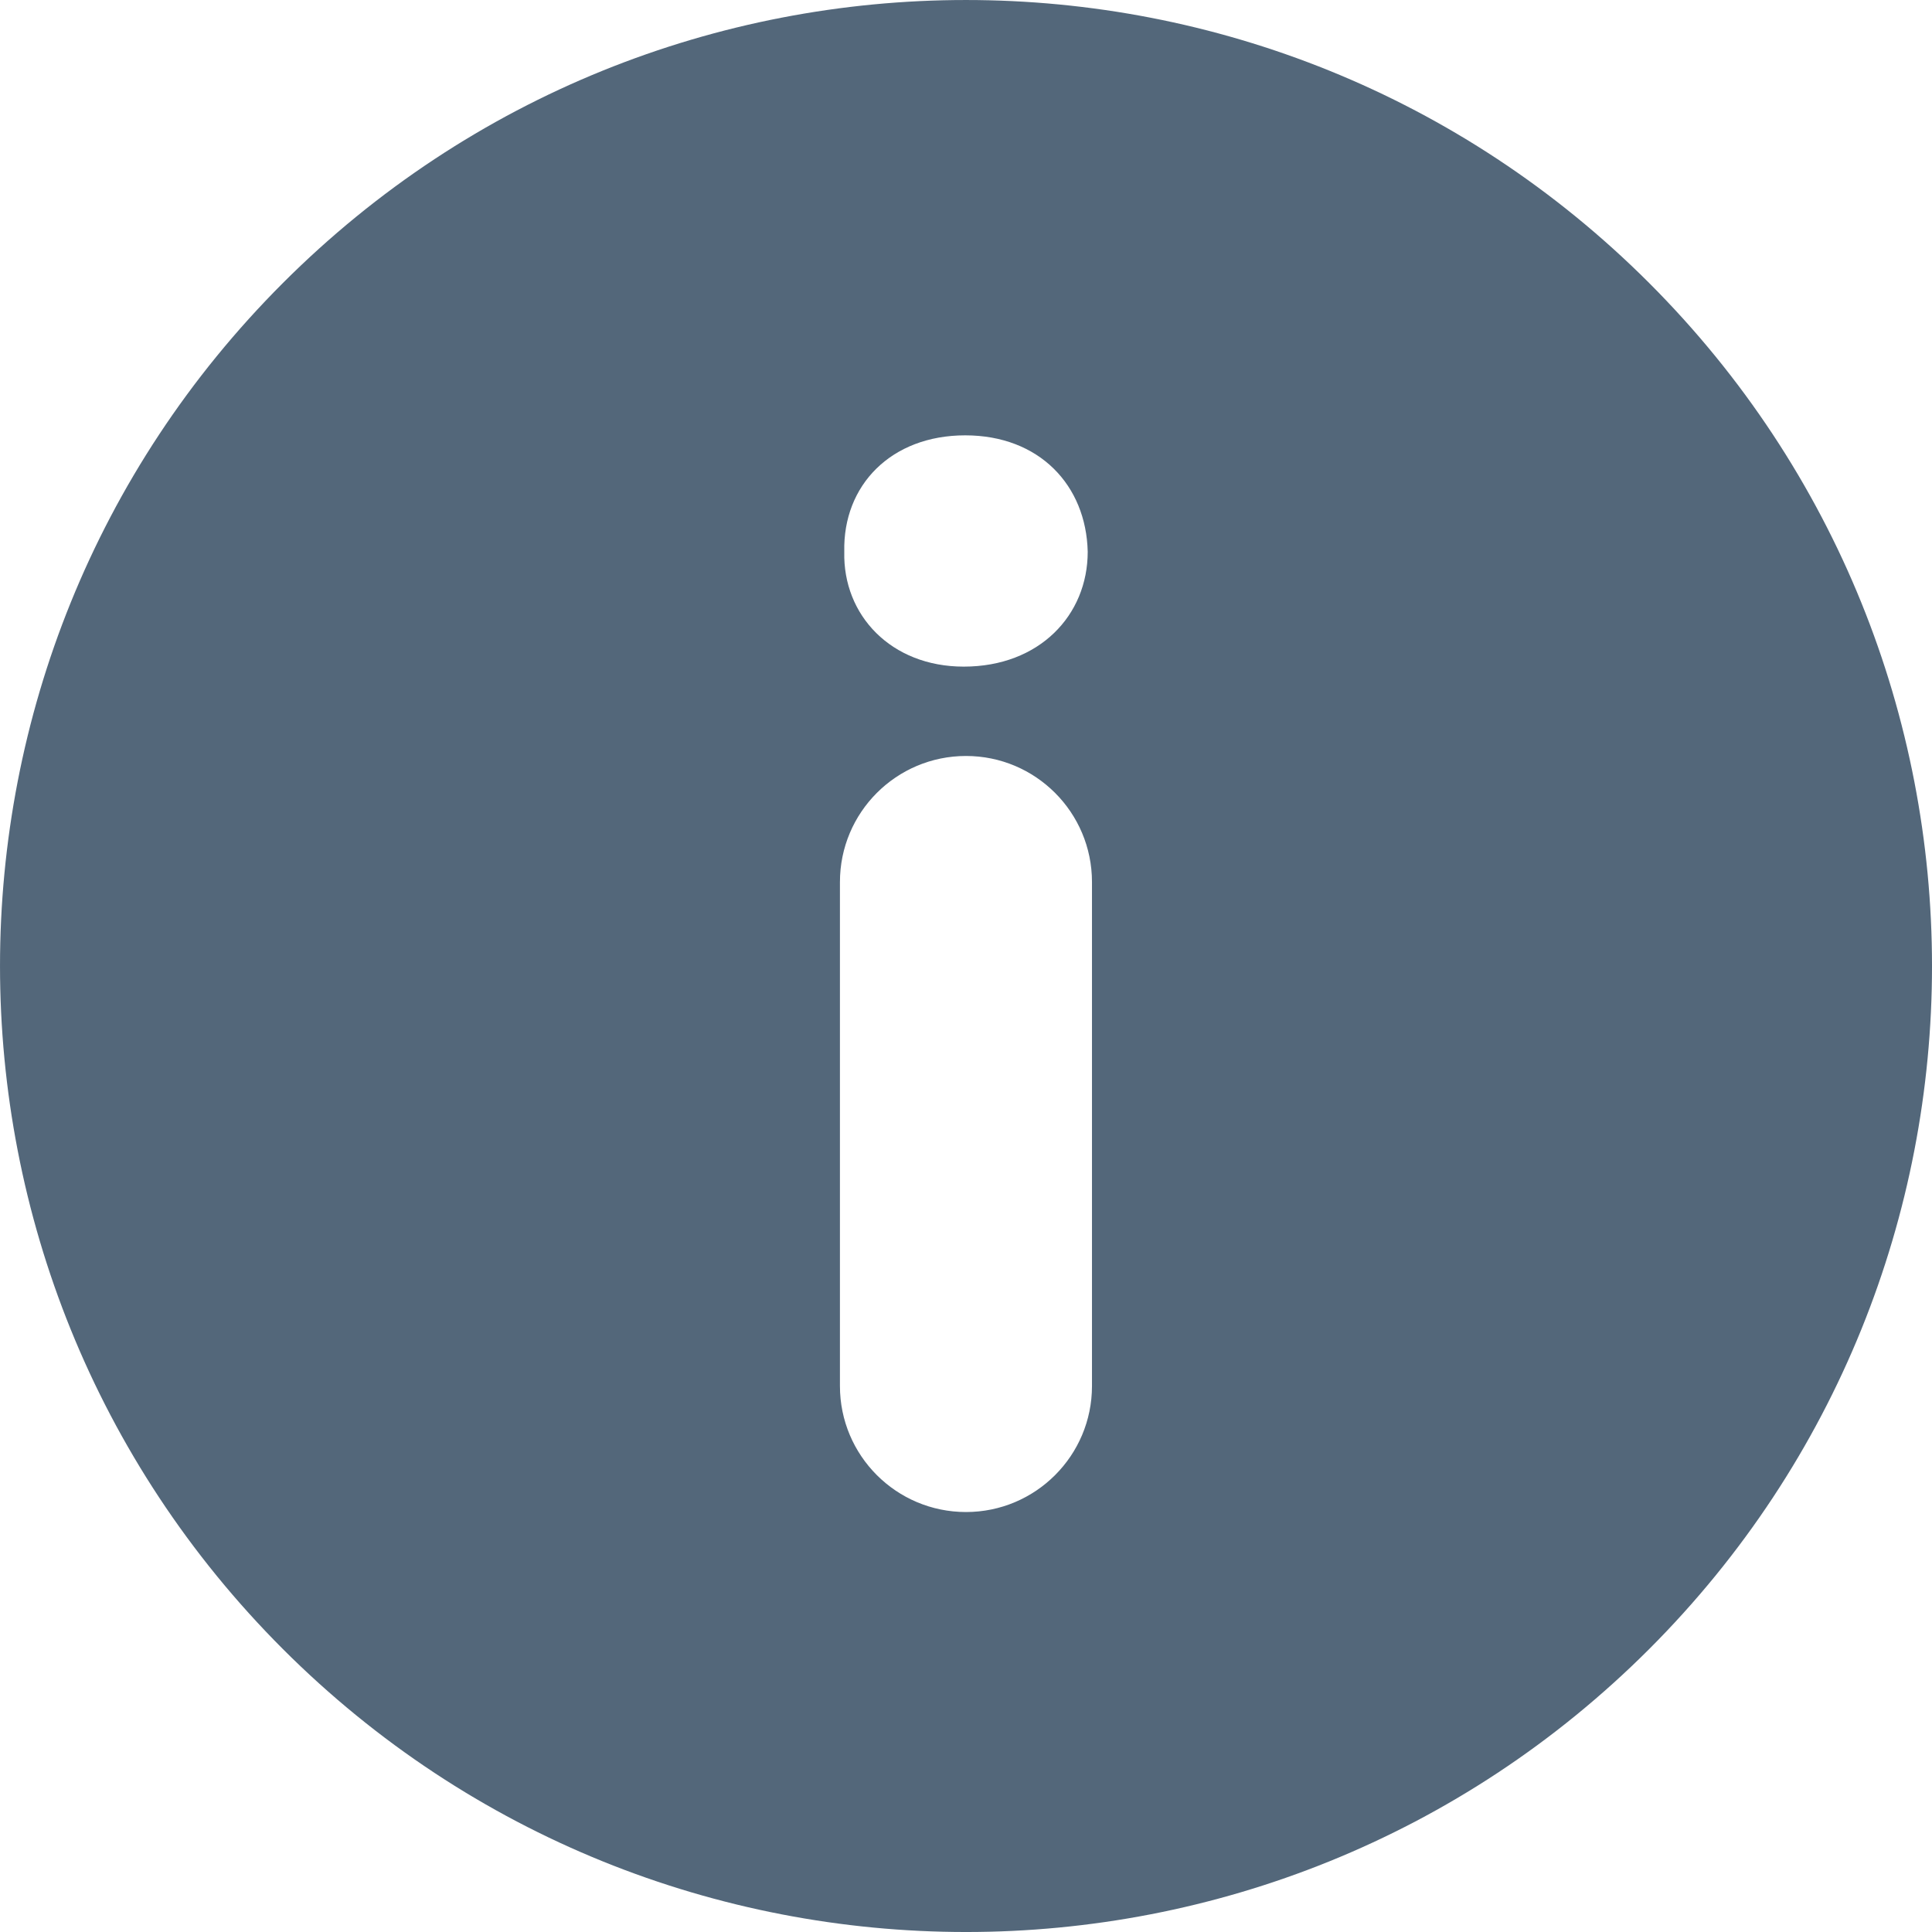 <?xml version="1.0" encoding="UTF-8"?>
<svg width="24px" height="24px" viewBox="0 0 24 24" version="1.1" xmlns="http://www.w3.org/2000/svg" xmlns:xlink="http://www.w3.org/1999/xlink">
    <!-- Generator: Sketch 63.1 (92452) - https://sketch.com -->
    <title>info-button</title>
    <desc>Created with Sketch.</desc>
    <g id="Page-1" stroke="none" stroke-width="1" fill="none" fill-rule="evenodd">
        <g id="03A-Flujo-TC" transform="translate(-439, -548)" fill="#53677A" fill-rule="nonzero">
            <g id="info-button" transform="translate(439, 548)">
                <path d="M20.486,3.515 C15.8,-1.171 8.201,-1.172 3.515,3.515 C-1.172,8.201 -1.171,15.799 3.515,20.486 C8.201,25.171 15.799,25.172 20.486,20.486 C25.172,15.799 25.171,8.201 20.486,3.515 Z M13.565,17.218 C13.565,18.082 12.864,18.783 12,18.783 C11.135,18.783 10.434,18.082 10.434,17.218 L10.434,10.957 C10.434,10.092 11.135,9.391 12,9.391 C12.864,9.391 13.565,10.092 13.565,10.957 L13.565,17.218 Z M11.972,8.281 C11.07,8.281 10.469,7.643 10.488,6.854 C10.469,6.028 11.07,5.408 11.99,5.408 C12.911,5.408 13.493,6.028 13.512,6.854 C13.512,7.643 12.911,8.281 11.972,8.281 Z" id="Shape"></path>
            </g>
        </g>
    </g>
</svg>
